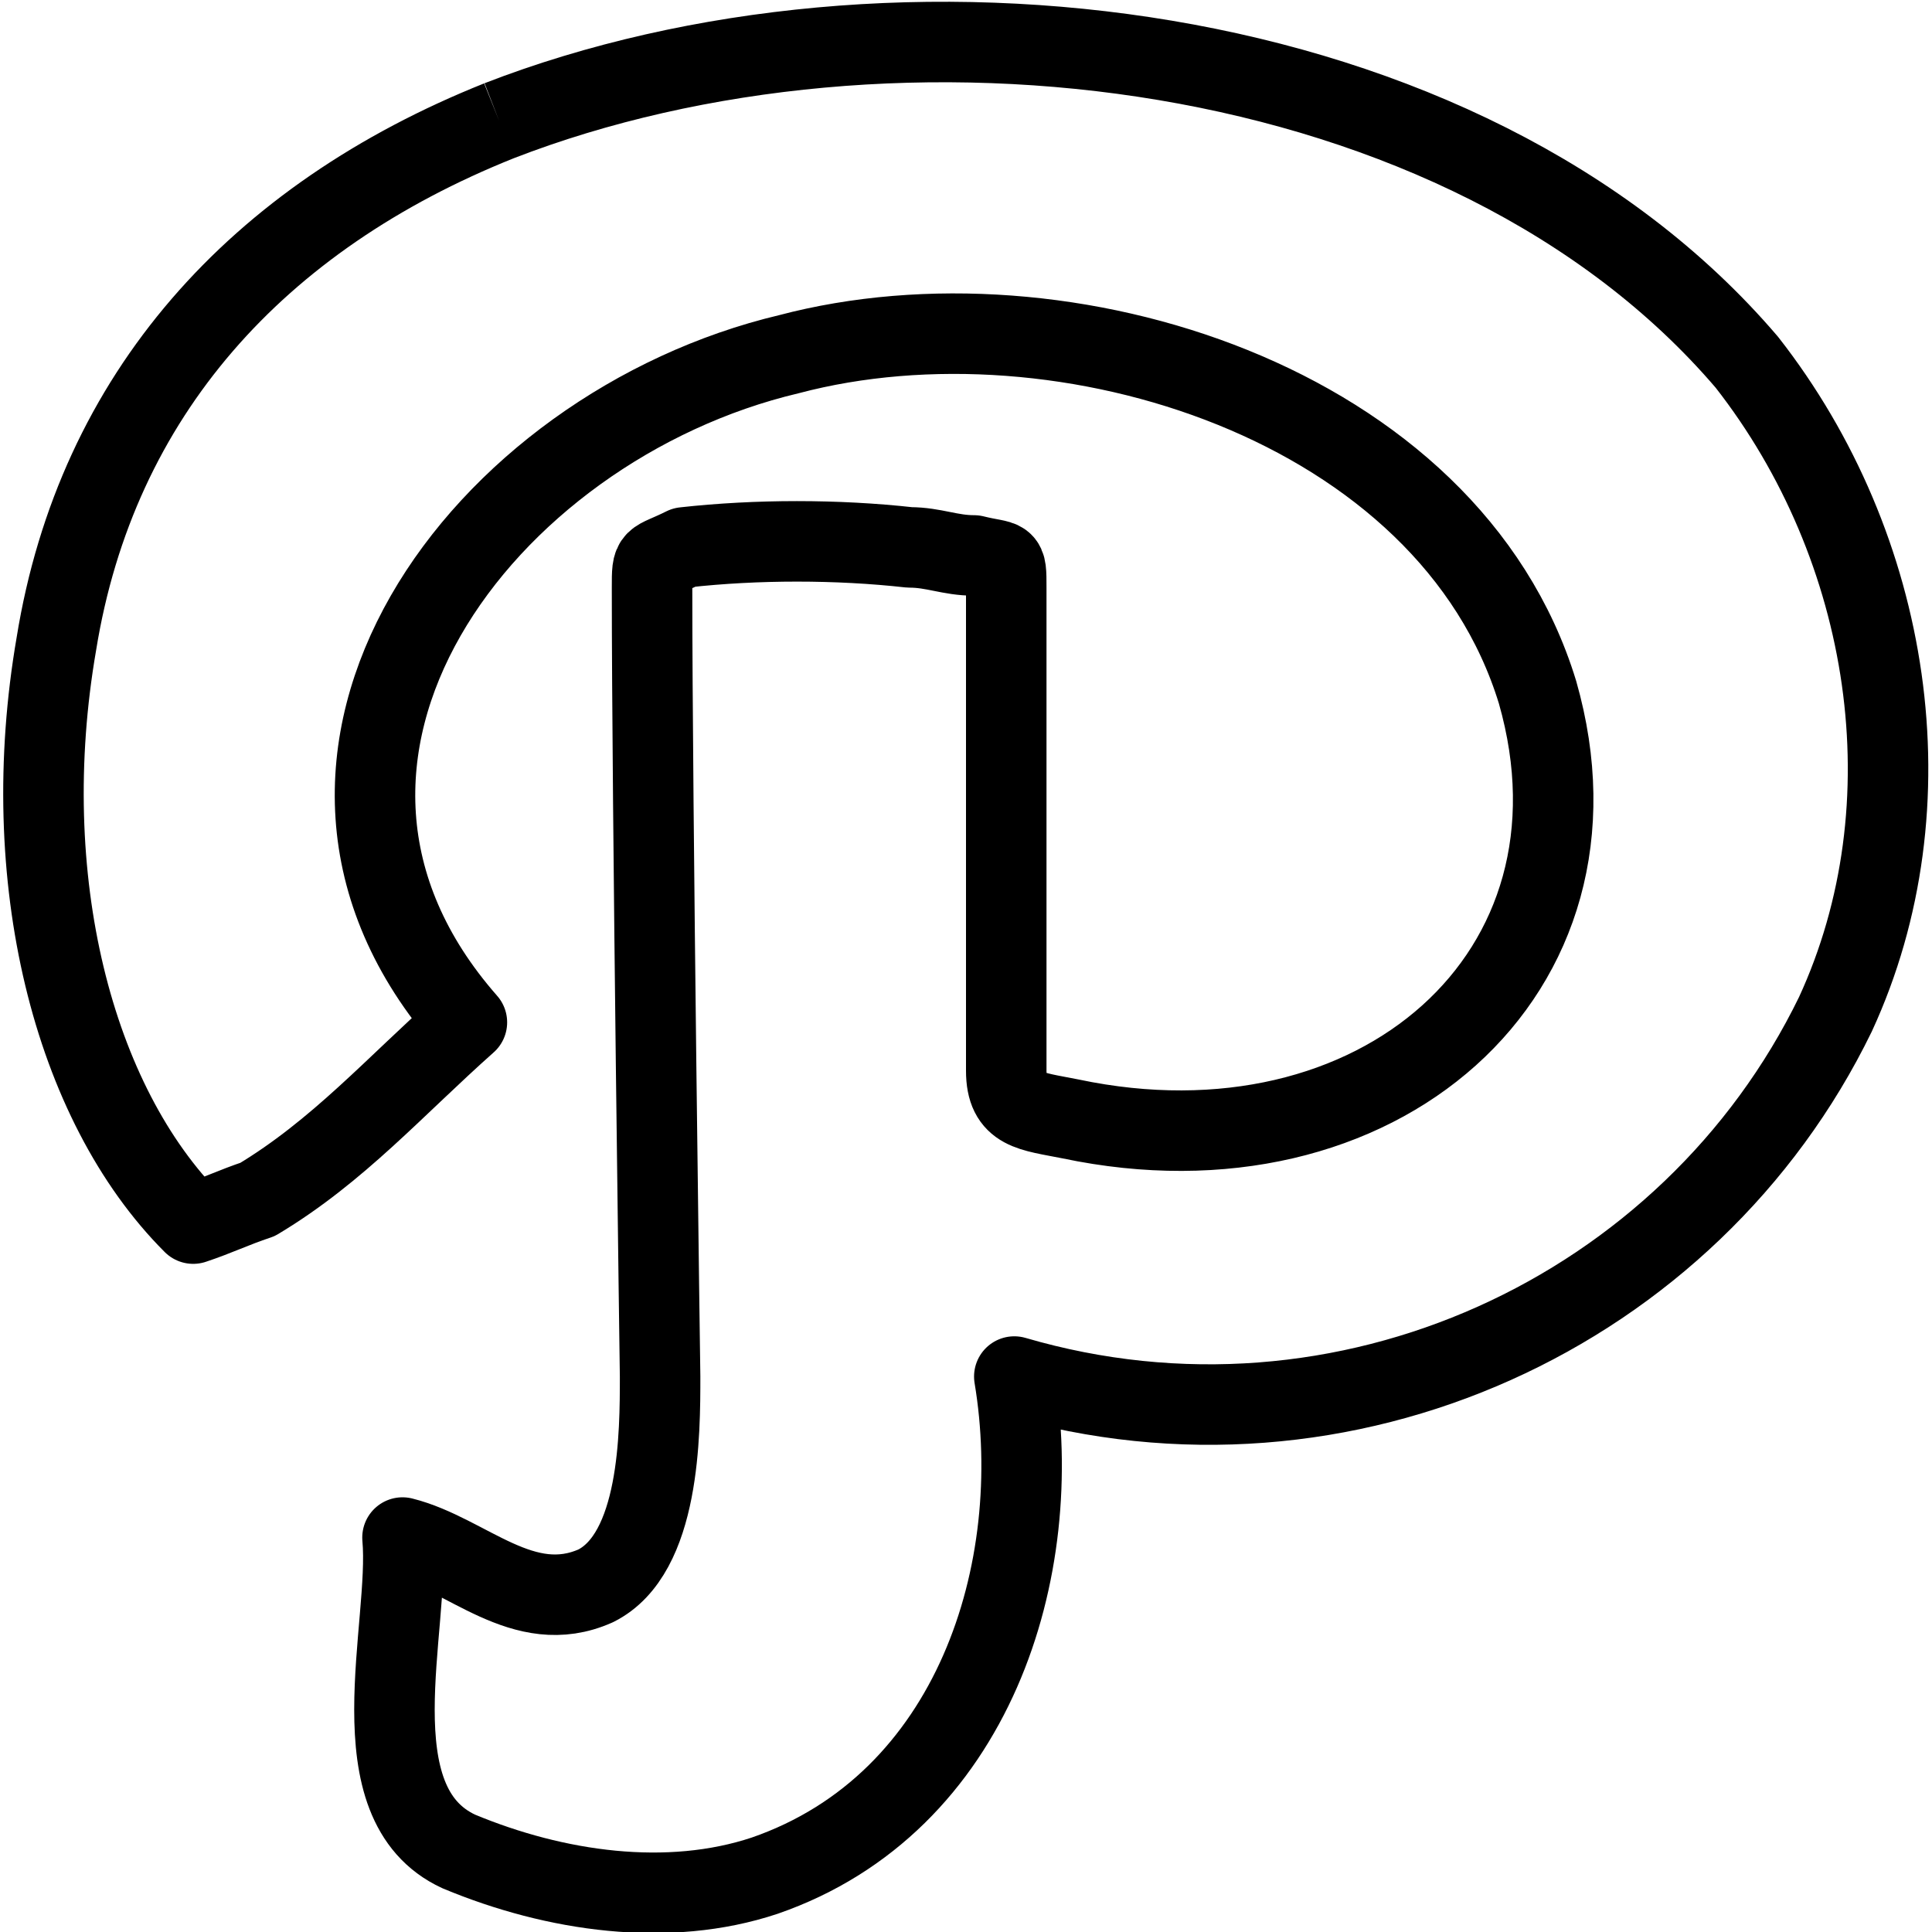 <?xml version="1.0" encoding="utf-8"?>
<!-- Generator: Adobe Illustrator 19.2.0, SVG Export Plug-In . SVG Version: 6.00 Build 0)  -->
<svg version="1.1" id="Layer_1" xmlns="http://www.w3.org/2000/svg" xmlns:xlink="http://www.w3.org/1999/xlink" x="0px" y="0px"
	 viewBox="0 0 24 24" style="enable-background:new 0 0 24 24;" xml:space="preserve">
<style type="text/css">
	.st0{display:none;}
	.st1{display:inline;}
	.st2{fill:none;stroke:#000000;stroke-linejoin:round;stroke-miterlimit:10;}
</style>
<g id="Filled_Icons" class="st0">
	<g class="st1">
		<path d="M6.2,1.5c-3,1.2-5,3.4-5.5,6.5c-0.5,2.9,0.2,5.7,1.7,7.2c0.3-0.1,0.5-0.2,0.8-0.3c1-0.6,1.7-1.4,2.6-2.2
			c-2.9-3.3,0.2-7.4,4-8.3C13.2,3.5,18,5,19.1,8.6c1,3.5-2,6.1-5.8,5.3c-0.5-0.1-0.8-0.1-0.8-0.6v-4v-2c0-0.4,0-0.3-0.4-0.4
			c-1.1-0.1-2.6-0.2-3.6,0C8.1,7,8.1,6.9,8.1,7.3c0,2.7,0.1,9.8,0.1,9.8c0,0.7,0,2.2-0.8,2.6c-0.9,0.4-1.6-0.4-2.4-0.6
			c0.1,1.1-0.6,3.3,0.7,3.9c1.2,0.5,2.6,0.7,3.8,0.3c2.6-0.9,3.5-3.8,3.1-6.2c4.1,1.2,8.4-0.8,10.2-4.5c1.2-2.6,0.7-5.8-1.1-8.1
			C18.2,0.4,11.1-0.4,6.2,1.5"/>
	</g>
</g>
<g id="Outline_Icons">
	<g>
		<path class="st2" d="M6.2,1.5c-3,1.2-5,3.4-5.5,6.5c-0.5,2.9,0.2,5.7,1.7,7.2c0.3-0.1,0.5-0.2,0.8-0.3c1-0.6,1.7-1.4,2.6-2.2
			c-2.9-3.3,0.2-7.4,4-8.3C13.2,3.5,18,5,19.1,8.6c1,3.5-2,6.1-5.8,5.3c-0.5-0.1-0.8-0.1-0.8-0.6v-4v-2c0-0.4,0-0.3-0.4-0.4
			c-0.3,0-0.5-0.1-0.8-0.1c-0.9-0.1-1.9-0.1-2.8,0C8.1,7,8.1,6.9,8.1,7.3c0,2.7,0.1,9.8,0.1,9.8c0,0.7,0,2.2-0.8,2.6
			c-0.9,0.4-1.6-0.4-2.4-0.6c0.1,1.1-0.6,3.3,0.7,3.9c1.2,0.5,2.6,0.7,3.8,0.3c2.6-0.9,3.5-3.8,3.1-6.2c4.1,1.2,8.4-0.8,10.2-4.5
			c1.2-2.6,0.7-5.8-1.1-8.1C18.2,0.4,11.1-0.4,6.2,1.5"/>
	</g>
</g>
</svg>
